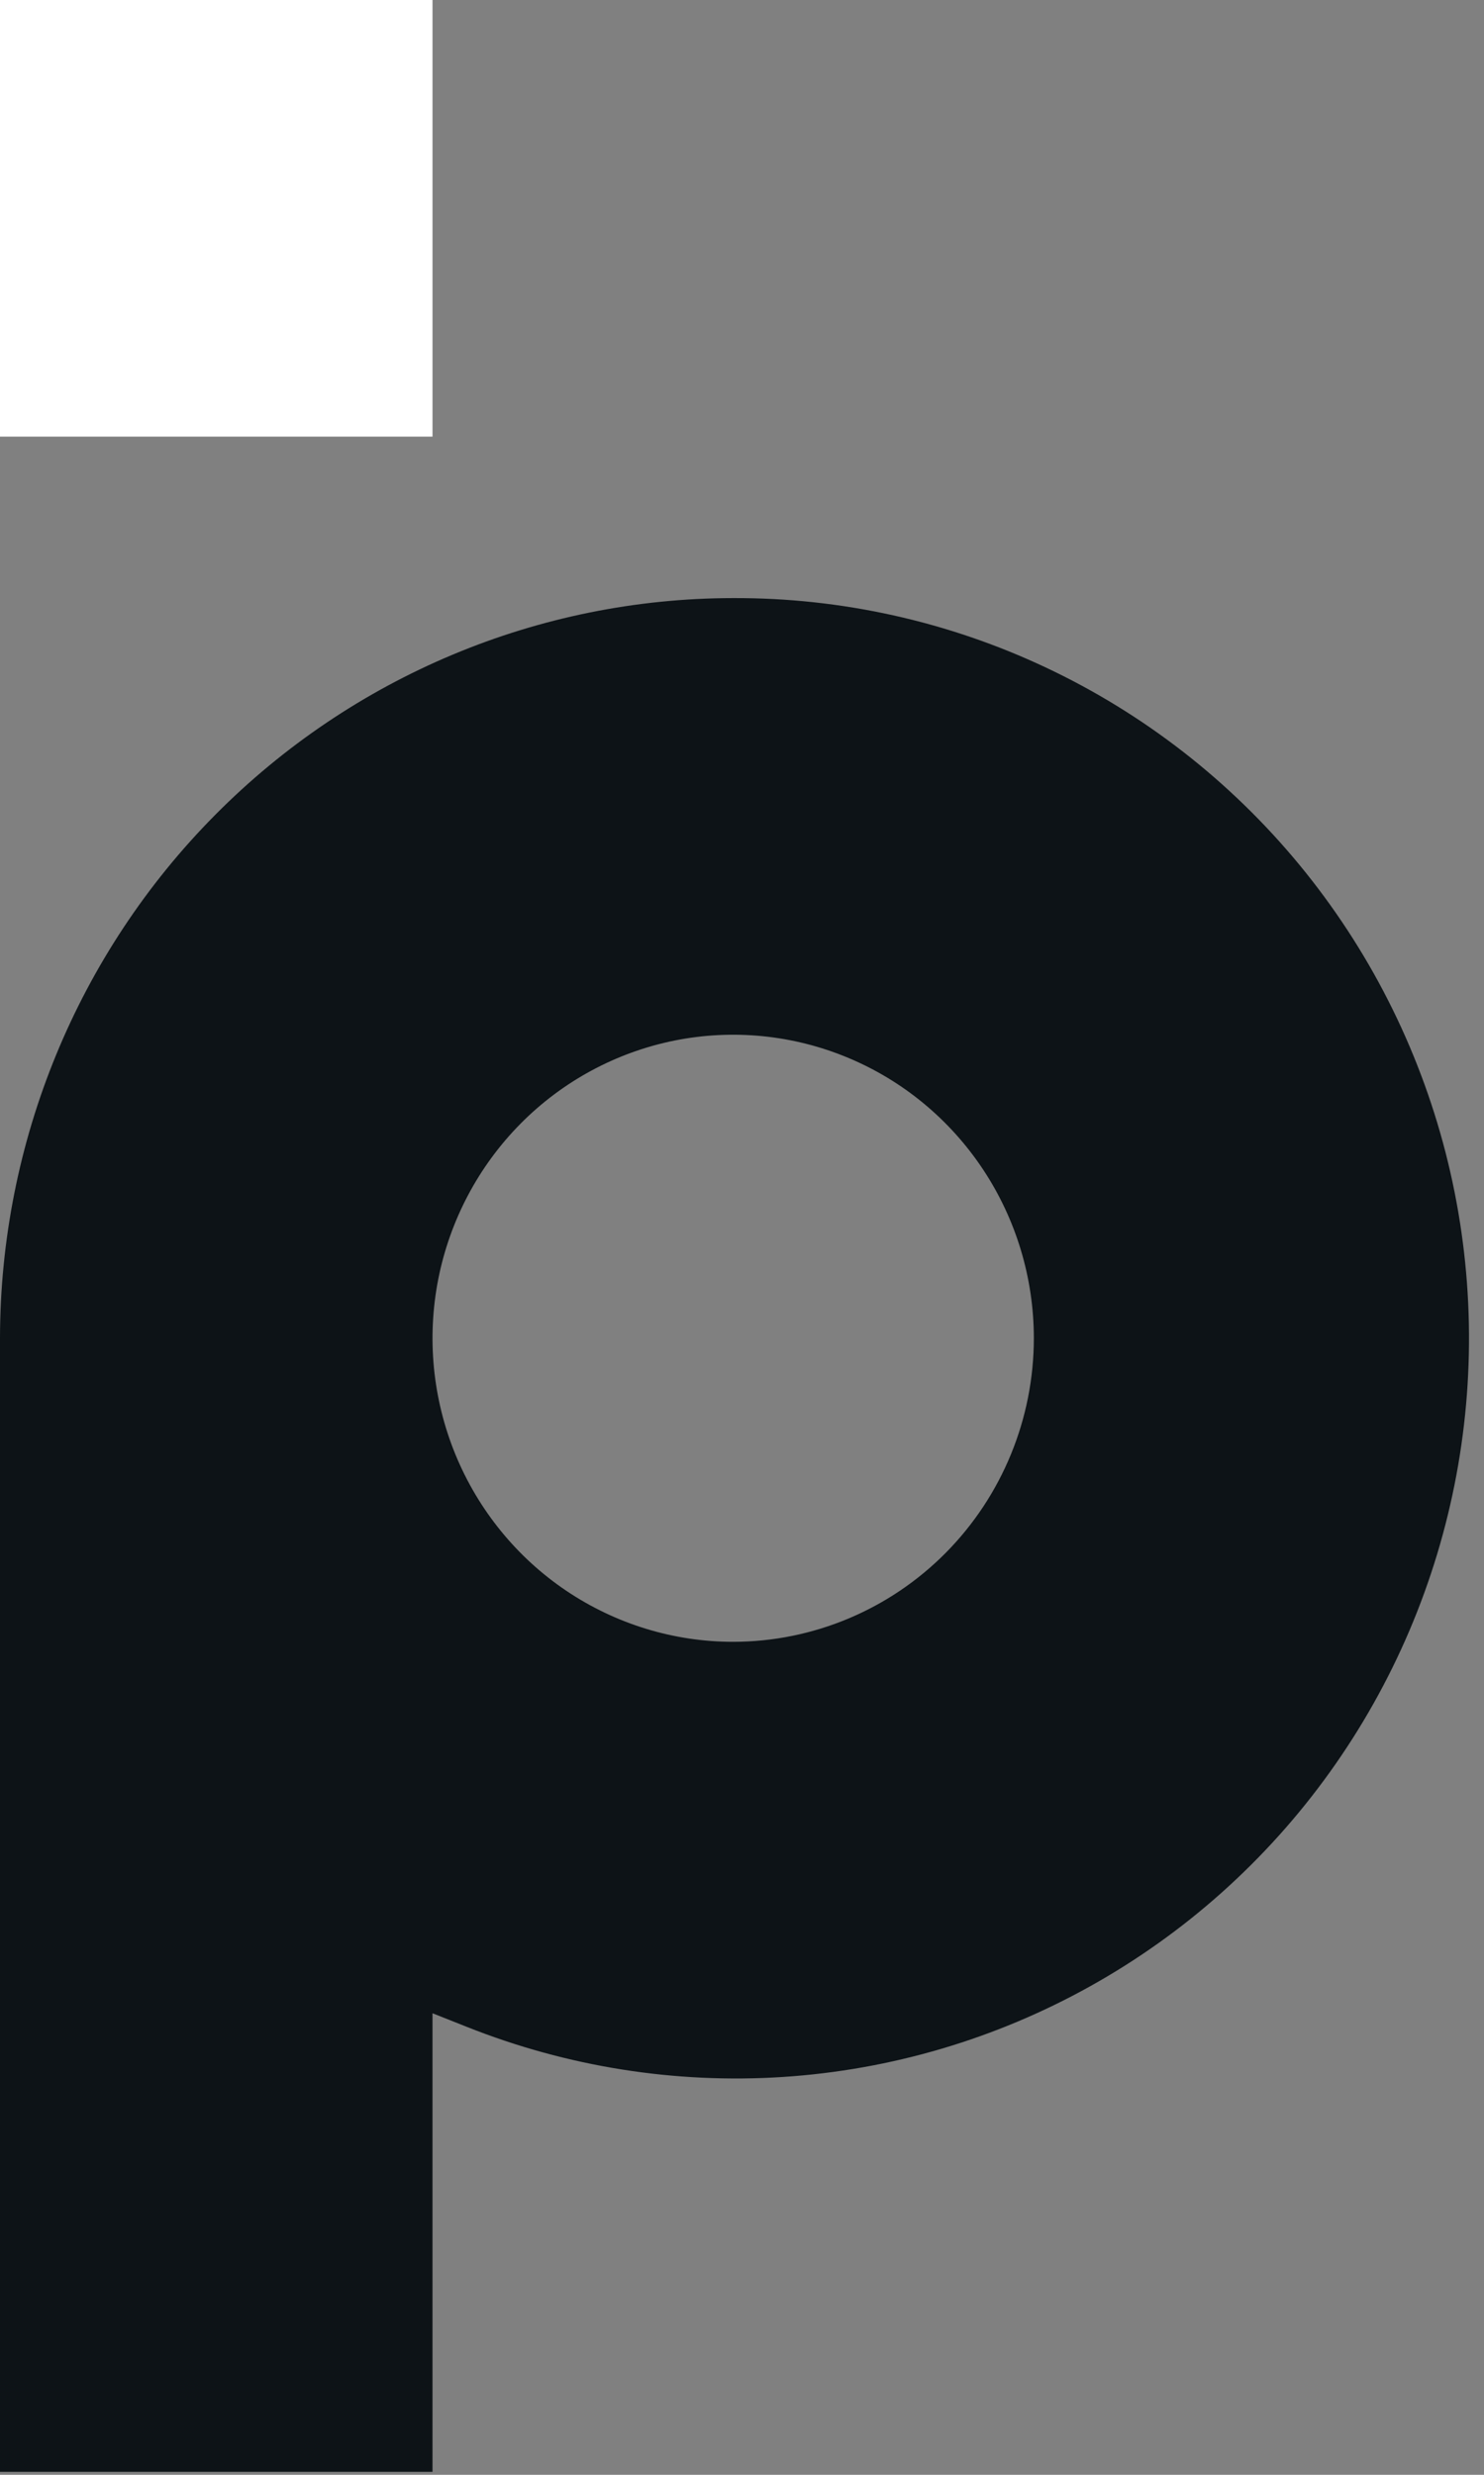 <svg width="36" height="60" viewBox="0 0 36 60" fill="none" xmlns="http://www.w3.org/2000/svg">
<rect x="0" y="0" width="36" height="60" fill="#808080" stroke="none"/>
<path d="M17.786 14.5C13.071 14.505 8.55 16.397 5.216 19.761C1.881 23.124 0.006 27.685 0 32.443V59.928H10.492V48.81L11.319 49.138C13.756 50.108 16.375 50.524 18.99 50.355C21.605 50.185 24.15 49.435 26.444 48.157C28.738 46.88 30.724 45.107 32.26 42.965C33.796 40.824 34.844 38.366 35.329 35.768C35.814 33.17 35.724 30.496 35.066 27.937C34.407 25.379 33.197 22.998 31.521 20.966C29.845 18.934 27.745 17.301 25.37 16.183C22.996 15.065 20.406 14.491 17.786 14.5V14.5ZM17.786 39.805C16.344 39.805 14.934 39.373 13.734 38.565C12.535 37.757 11.6 36.607 11.048 35.263C10.496 33.918 10.351 32.439 10.632 31.011C10.914 29.584 11.608 28.273 12.628 27.243C13.647 26.214 14.947 25.513 16.361 25.228C17.776 24.944 19.242 25.089 20.575 25.646C21.908 26.202 23.047 27.145 23.849 28.355C24.651 29.565 25.079 30.987 25.08 32.443C25.079 34.395 24.311 36.266 22.943 37.647C21.575 39.027 19.721 39.803 17.786 39.805V39.805Z" fill="#0D1317"/>
<path d="M10.492 0H0V10.586H10.492V0Z" fill="white"/>
</svg>
